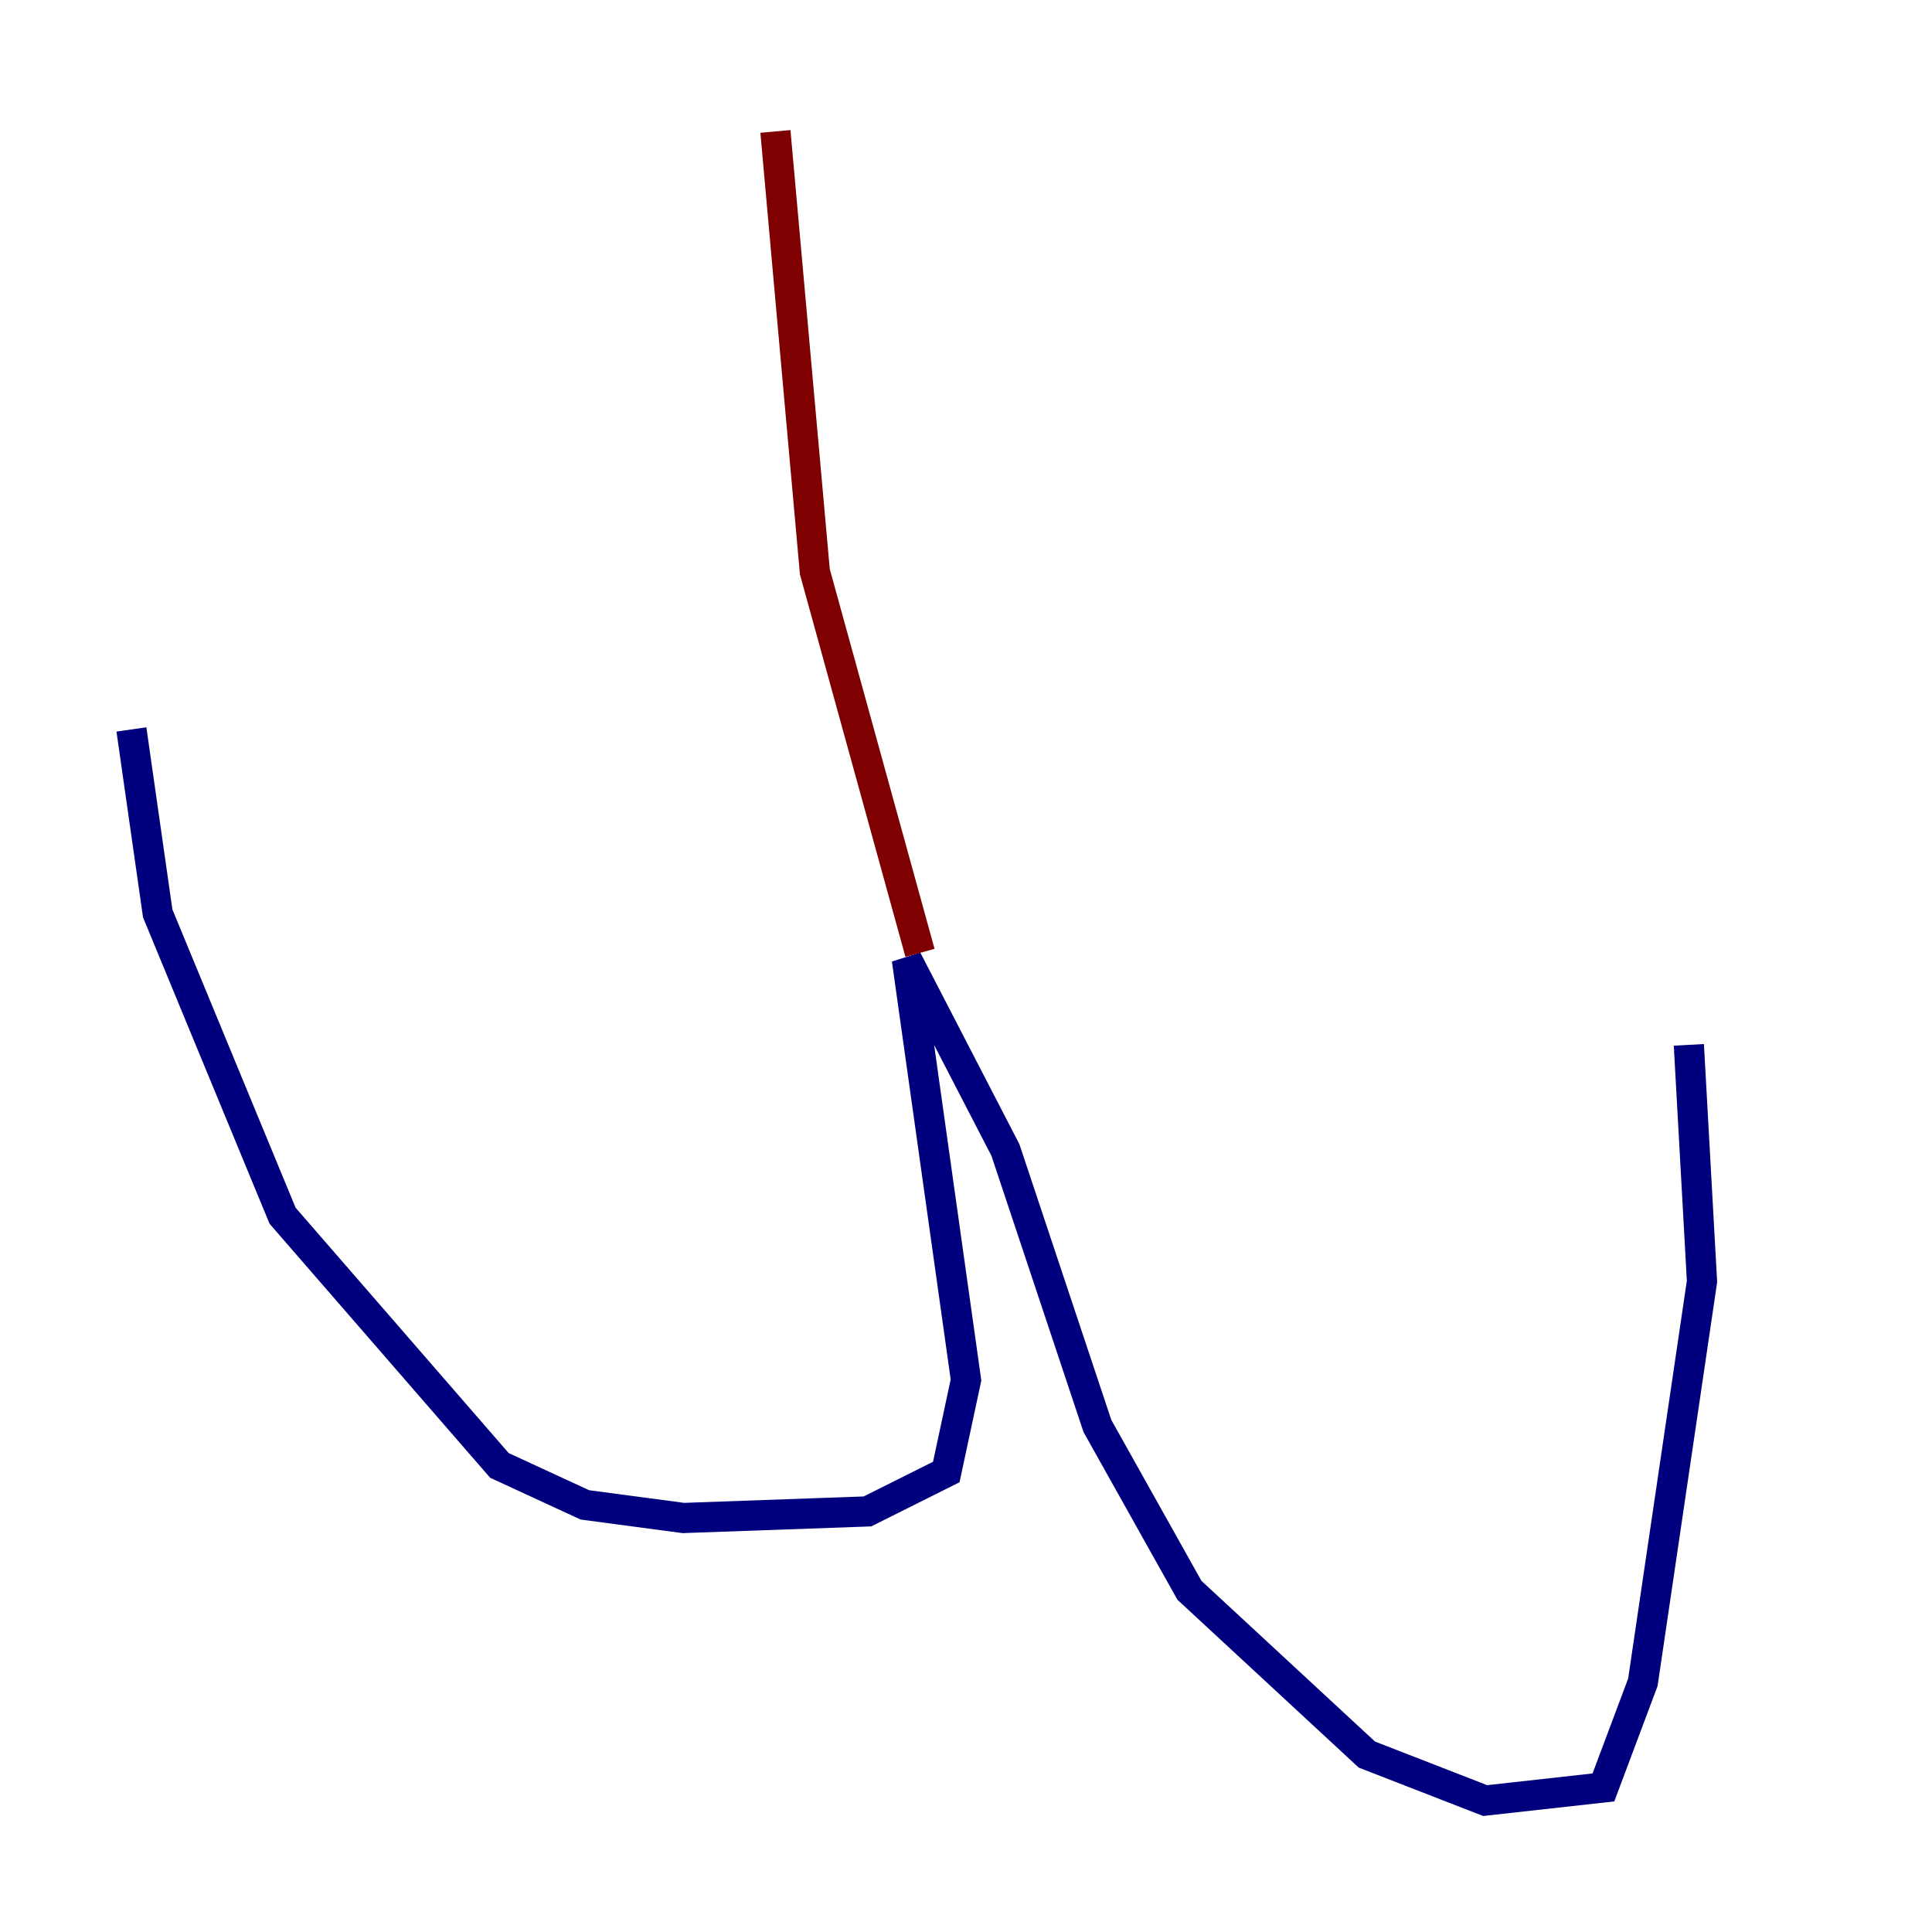 <?xml version="1.0" encoding="utf-8" ?>
<svg baseProfile="tiny" height="128" version="1.2" viewBox="0,0,128,128" width="128" xmlns="http://www.w3.org/2000/svg" xmlns:ev="http://www.w3.org/2001/xml-events" xmlns:xlink="http://www.w3.org/1999/xlink"><defs /><polyline fill="none" points="8.707,48.327 10.449,60.517 18.721,80.544 33.088,97.088 38.748,99.701 45.279,100.571 57.469,100.136 62.694,97.524 64.0,91.429 60.082,63.565 66.612,76.191 72.707,94.476 78.803,105.361 90.558,116.245 98.395,119.293 106.231,118.422 108.844,111.456 112.762,84.898 111.891,69.225" stroke="#00007f" stroke-width="2" /><polyline fill="none" points="60.952,63.129 53.986,37.878 51.374,8.707" stroke="#7f0000" stroke-width="2" /></svg>